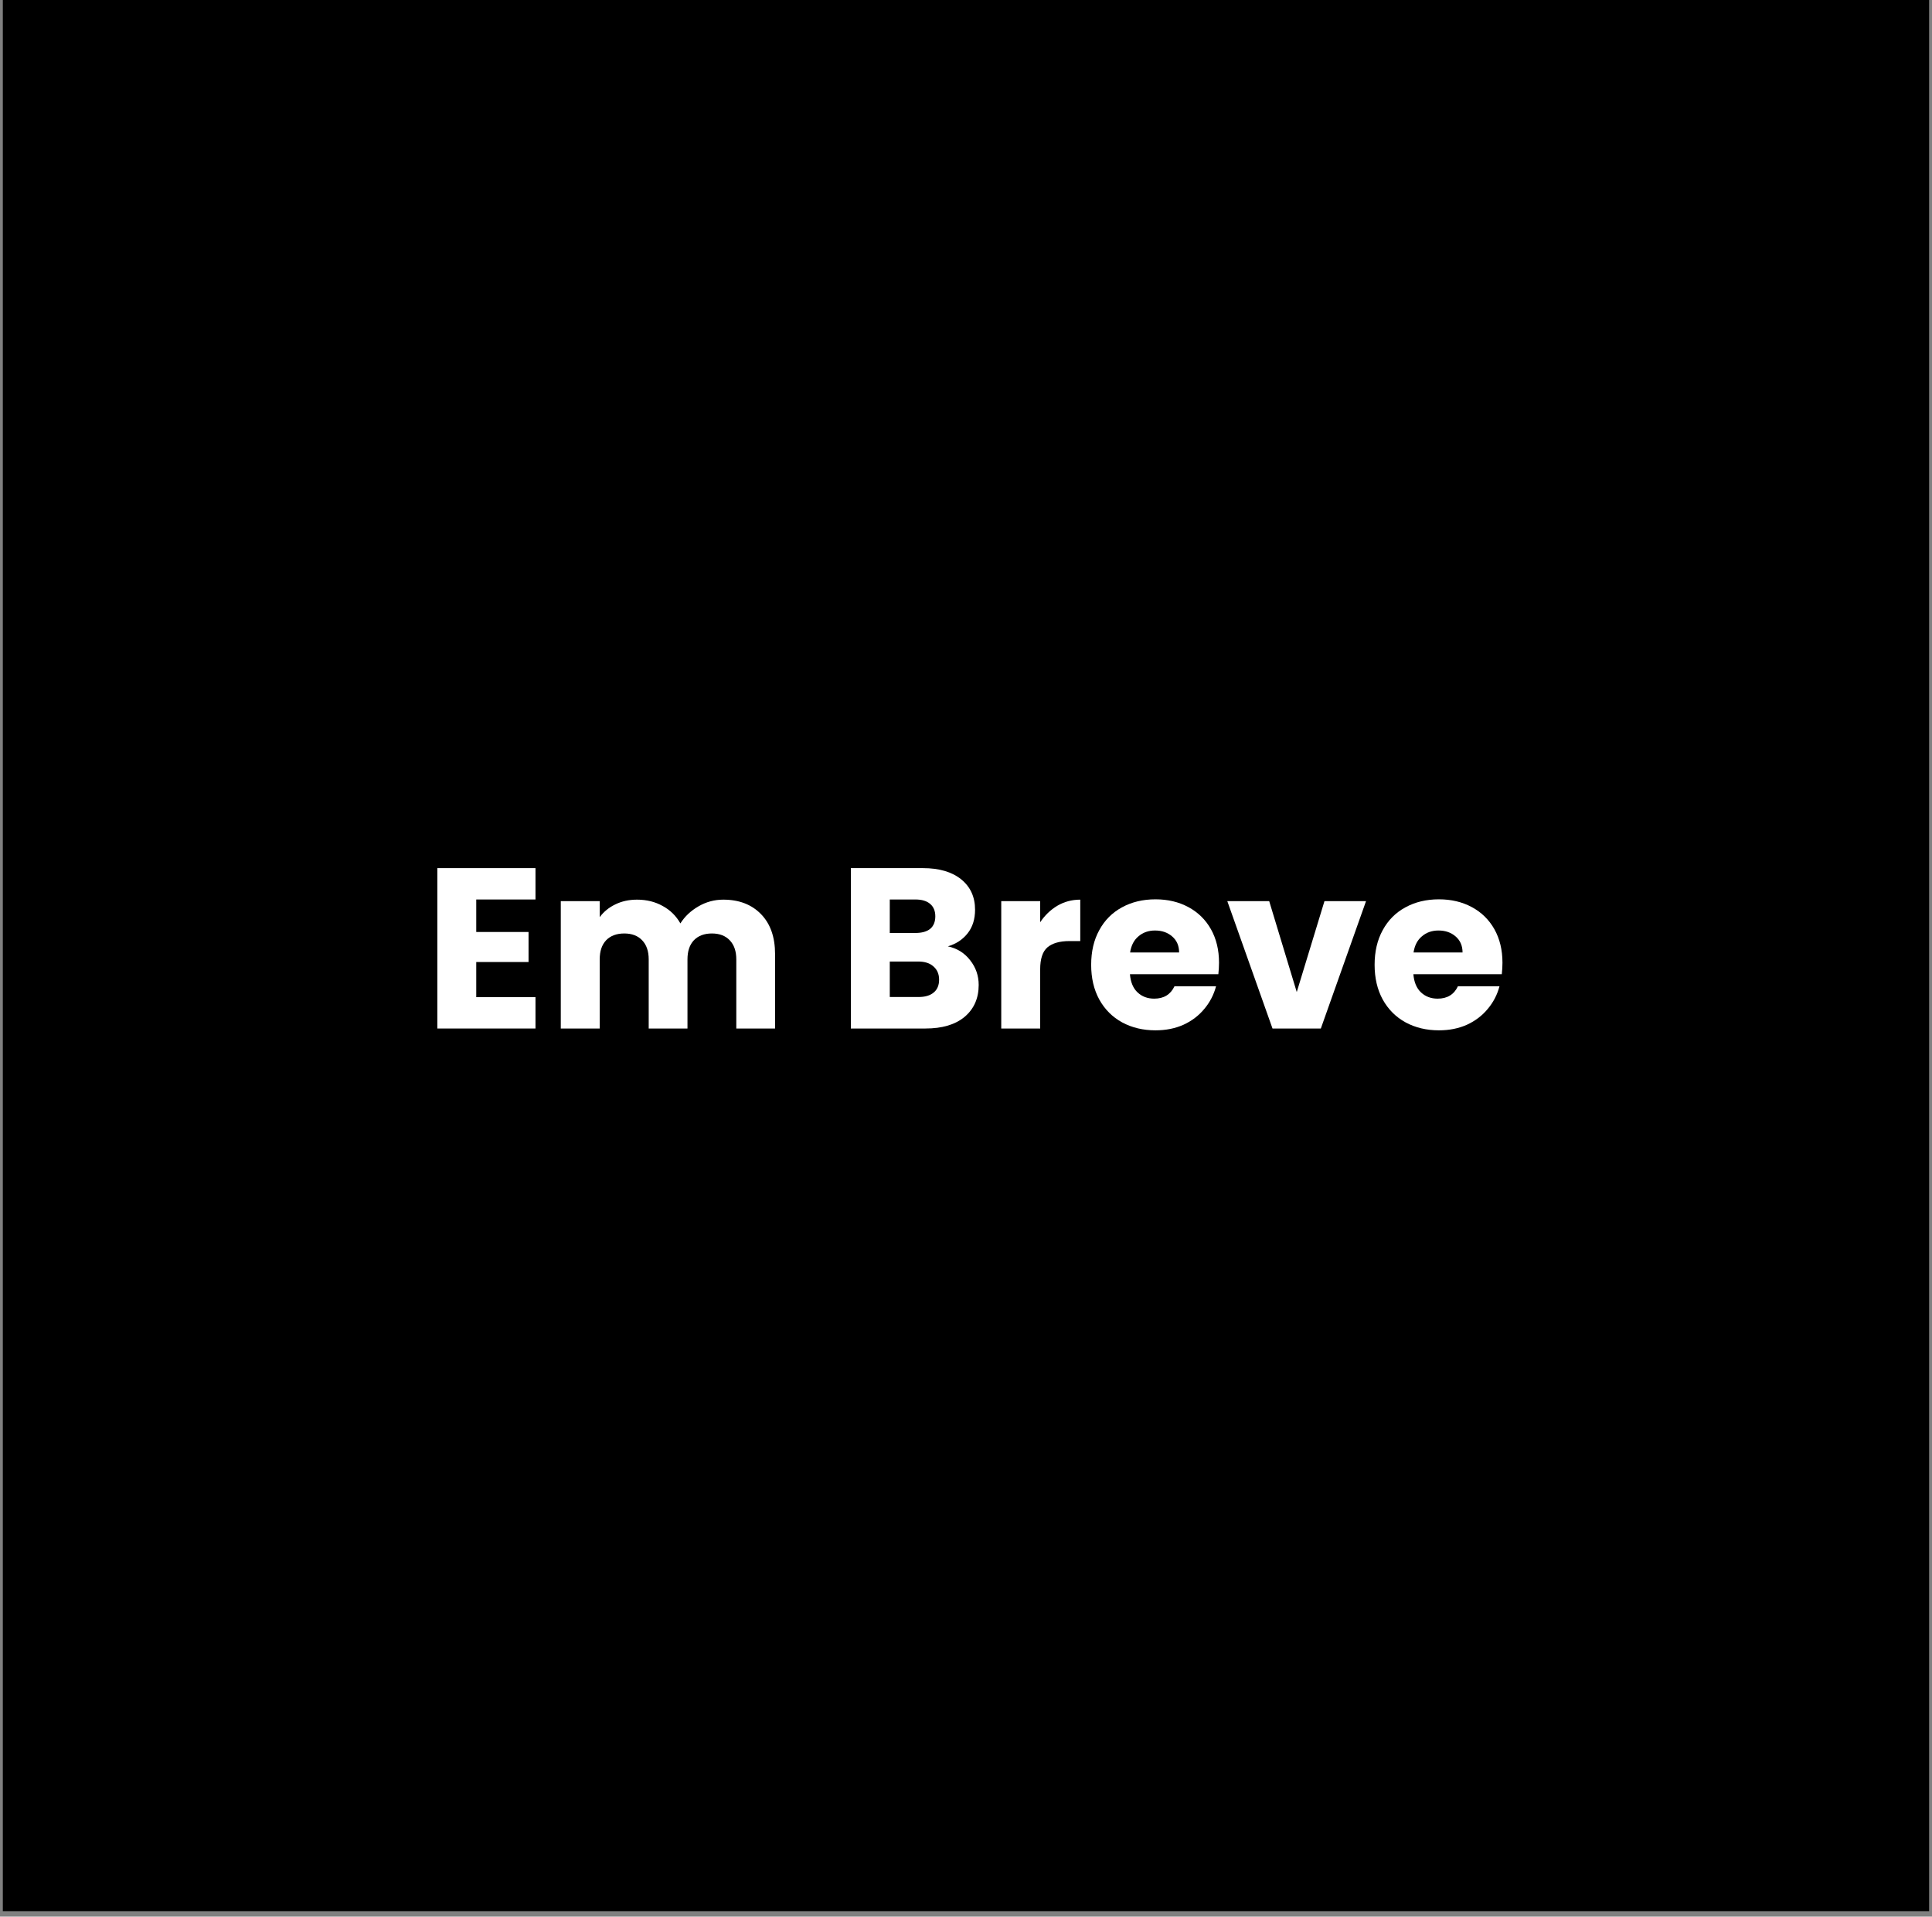 <svg xmlns="http://www.w3.org/2000/svg" xmlns:xlink="http://www.w3.org/1999/xlink" width="244" zoomAndPan="magnify" viewBox="0 0 183 181.5" height="242" preserveAspectRatio="xMidYMid meet" version="1.0"><rect x="0" y="0" width="183" height="181.5" fill="#808080" stroke="none"/><defs><g/><clipPath id="7ced4eba24"><path d="M 0.25 0 L 182.746 0 L 182.746 181 L 0.25 181 Z M 0.25 0 " clip-rule="nonzero"/></clipPath></defs><g clip-path="url(#7ced4eba24)"><path fill="#ffffff" d="M 0.25 0 L 182.75 0 L 182.75 181 L 0.25 181 Z M 0.25 0 " fill-opacity="1" fill-rule="nonzero"/><path fill="#000000" d="M 0.25 0 L 182.75 0 L 182.75 181 L 0.25 181 Z M 0.25 0 " fill-opacity="1" fill-rule="nonzero"/></g><g fill="#ffffff" fill-opacity="1"><g transform="translate(40.08, 97.398)"><g><path d="M 5.031 -12.219 L 5.031 -9.141 L 9.984 -9.141 L 9.984 -6.297 L 5.031 -6.297 L 5.031 -2.969 L 10.641 -2.969 L 10.641 0 L 1.344 0 L 1.344 -15.188 L 10.641 -15.188 L 10.641 -12.219 Z M 5.031 -12.219 "/></g></g></g><g fill="#ffffff" fill-opacity="1"><g transform="translate(51.774, 97.398)"><g><path d="M 16.734 -12.203 C 18.234 -12.203 19.426 -11.742 20.312 -10.828 C 21.195 -9.922 21.641 -8.66 21.641 -7.047 L 21.641 0 L 17.969 0 L 17.969 -6.547 C 17.969 -7.328 17.758 -7.93 17.344 -8.359 C 16.938 -8.785 16.375 -9 15.656 -9 C 14.938 -9 14.367 -8.785 13.953 -8.359 C 13.547 -7.93 13.344 -7.328 13.344 -6.547 L 13.344 0 L 9.672 0 L 9.672 -6.547 C 9.672 -7.328 9.461 -7.93 9.047 -8.359 C 8.641 -8.785 8.078 -9 7.359 -9 C 6.629 -9 6.055 -8.785 5.641 -8.359 C 5.234 -7.93 5.031 -7.328 5.031 -6.547 L 5.031 0 L 1.344 0 L 1.344 -12.062 L 5.031 -12.062 L 5.031 -10.547 C 5.406 -11.055 5.895 -11.457 6.5 -11.75 C 7.113 -12.051 7.801 -12.203 8.562 -12.203 C 9.469 -12.203 10.273 -12.004 10.984 -11.609 C 11.703 -11.223 12.266 -10.672 12.672 -9.953 C 13.086 -10.609 13.656 -11.145 14.375 -11.562 C 15.102 -11.988 15.891 -12.203 16.734 -12.203 Z M 16.734 -12.203 "/></g></g></g><g fill="#ffffff" fill-opacity="1"><g transform="translate(74.667, 97.398)"><g/></g></g><g fill="#ffffff" fill-opacity="1"><g transform="translate(79.249, 97.398)"><g><path d="M 10.531 -7.781 C 11.406 -7.594 12.109 -7.156 12.641 -6.469 C 13.18 -5.789 13.453 -5.008 13.453 -4.125 C 13.453 -2.863 13.008 -1.859 12.125 -1.109 C 11.238 -0.367 10 0 8.406 0 L 1.344 0 L 1.344 -15.188 L 8.172 -15.188 C 9.711 -15.188 10.922 -14.832 11.797 -14.125 C 12.672 -13.414 13.109 -12.457 13.109 -11.25 C 13.109 -10.352 12.875 -9.609 12.406 -9.016 C 11.938 -8.422 11.312 -8.008 10.531 -7.781 Z M 5.031 -9.047 L 7.453 -9.047 C 8.066 -9.047 8.535 -9.176 8.859 -9.438 C 9.18 -9.707 9.344 -10.102 9.344 -10.625 C 9.344 -11.133 9.18 -11.523 8.859 -11.797 C 8.535 -12.078 8.066 -12.219 7.453 -12.219 L 5.031 -12.219 Z M 7.766 -2.984 C 8.379 -2.984 8.852 -3.125 9.188 -3.406 C 9.531 -3.688 9.703 -4.094 9.703 -4.625 C 9.703 -5.156 9.523 -5.57 9.172 -5.875 C 8.828 -6.188 8.344 -6.344 7.719 -6.344 L 5.031 -6.344 L 5.031 -2.984 Z M 7.766 -2.984 "/></g></g></g><g fill="#ffffff" fill-opacity="1"><g transform="translate(93.495, 97.398)"><g><path d="M 5.031 -10.062 C 5.469 -10.719 6.008 -11.238 6.656 -11.625 C 7.312 -12.008 8.035 -12.203 8.828 -12.203 L 8.828 -8.281 L 7.812 -8.281 C 6.883 -8.281 6.188 -8.082 5.719 -7.688 C 5.258 -7.289 5.031 -6.594 5.031 -5.594 L 5.031 0 L 1.344 0 L 1.344 -12.062 L 5.031 -12.062 Z M 5.031 -10.062 "/></g></g></g><g fill="#ffffff" fill-opacity="1"><g transform="translate(102.747, 97.398)"><g><path d="M 12.719 -6.234 C 12.719 -5.879 12.695 -5.516 12.656 -5.141 L 4.281 -5.141 C 4.344 -4.391 4.582 -3.816 5 -3.422 C 5.426 -3.023 5.953 -2.828 6.578 -2.828 C 7.492 -2.828 8.133 -3.219 8.5 -4 L 12.438 -4 C 12.227 -3.207 11.859 -2.492 11.328 -1.859 C 10.805 -1.223 10.148 -0.723 9.359 -0.359 C 8.566 -0.004 7.68 0.172 6.703 0.172 C 5.523 0.172 4.473 -0.078 3.547 -0.578 C 2.617 -1.086 1.895 -1.812 1.375 -2.75 C 0.863 -3.688 0.609 -4.781 0.609 -6.031 C 0.609 -7.289 0.863 -8.383 1.375 -9.312 C 1.883 -10.25 2.598 -10.969 3.516 -11.469 C 4.441 -11.977 5.504 -12.234 6.703 -12.234 C 7.867 -12.234 8.906 -11.988 9.812 -11.5 C 10.727 -11.008 11.441 -10.312 11.953 -9.406 C 12.461 -8.5 12.719 -7.441 12.719 -6.234 Z M 8.938 -7.203 C 8.938 -7.836 8.719 -8.344 8.281 -8.719 C 7.852 -9.094 7.312 -9.281 6.656 -9.281 C 6.039 -9.281 5.52 -9.098 5.094 -8.734 C 4.664 -8.379 4.398 -7.867 4.297 -7.203 Z M 8.938 -7.203 "/></g></g></g><g fill="#ffffff" fill-opacity="1"><g transform="translate(116.063, 97.398)"><g><path d="M 6.766 -3.453 L 9.391 -12.062 L 13.328 -12.062 L 9.047 0 L 4.469 0 L 0.188 -12.062 L 4.156 -12.062 Z M 6.766 -3.453 "/></g></g></g><g fill="#ffffff" fill-opacity="1"><g transform="translate(129.595, 97.398)"><g><path d="M 12.719 -6.234 C 12.719 -5.879 12.695 -5.516 12.656 -5.141 L 4.281 -5.141 C 4.344 -4.391 4.582 -3.816 5 -3.422 C 5.426 -3.023 5.953 -2.828 6.578 -2.828 C 7.492 -2.828 8.133 -3.219 8.5 -4 L 12.438 -4 C 12.227 -3.207 11.859 -2.492 11.328 -1.859 C 10.805 -1.223 10.148 -0.723 9.359 -0.359 C 8.566 -0.004 7.68 0.172 6.703 0.172 C 5.523 0.172 4.473 -0.078 3.547 -0.578 C 2.617 -1.086 1.895 -1.812 1.375 -2.75 C 0.863 -3.688 0.609 -4.781 0.609 -6.031 C 0.609 -7.289 0.863 -8.383 1.375 -9.312 C 1.883 -10.25 2.598 -10.969 3.516 -11.469 C 4.441 -11.977 5.504 -12.234 6.703 -12.234 C 7.867 -12.234 8.906 -11.988 9.812 -11.5 C 10.727 -11.008 11.441 -10.312 11.953 -9.406 C 12.461 -8.5 12.719 -7.441 12.719 -6.234 Z M 8.938 -7.203 C 8.938 -7.836 8.719 -8.344 8.281 -8.719 C 7.852 -9.094 7.312 -9.281 6.656 -9.281 C 6.039 -9.281 5.52 -9.098 5.094 -8.734 C 4.664 -8.379 4.398 -7.867 4.297 -7.203 Z M 8.938 -7.203 "/></g></g></g></svg>